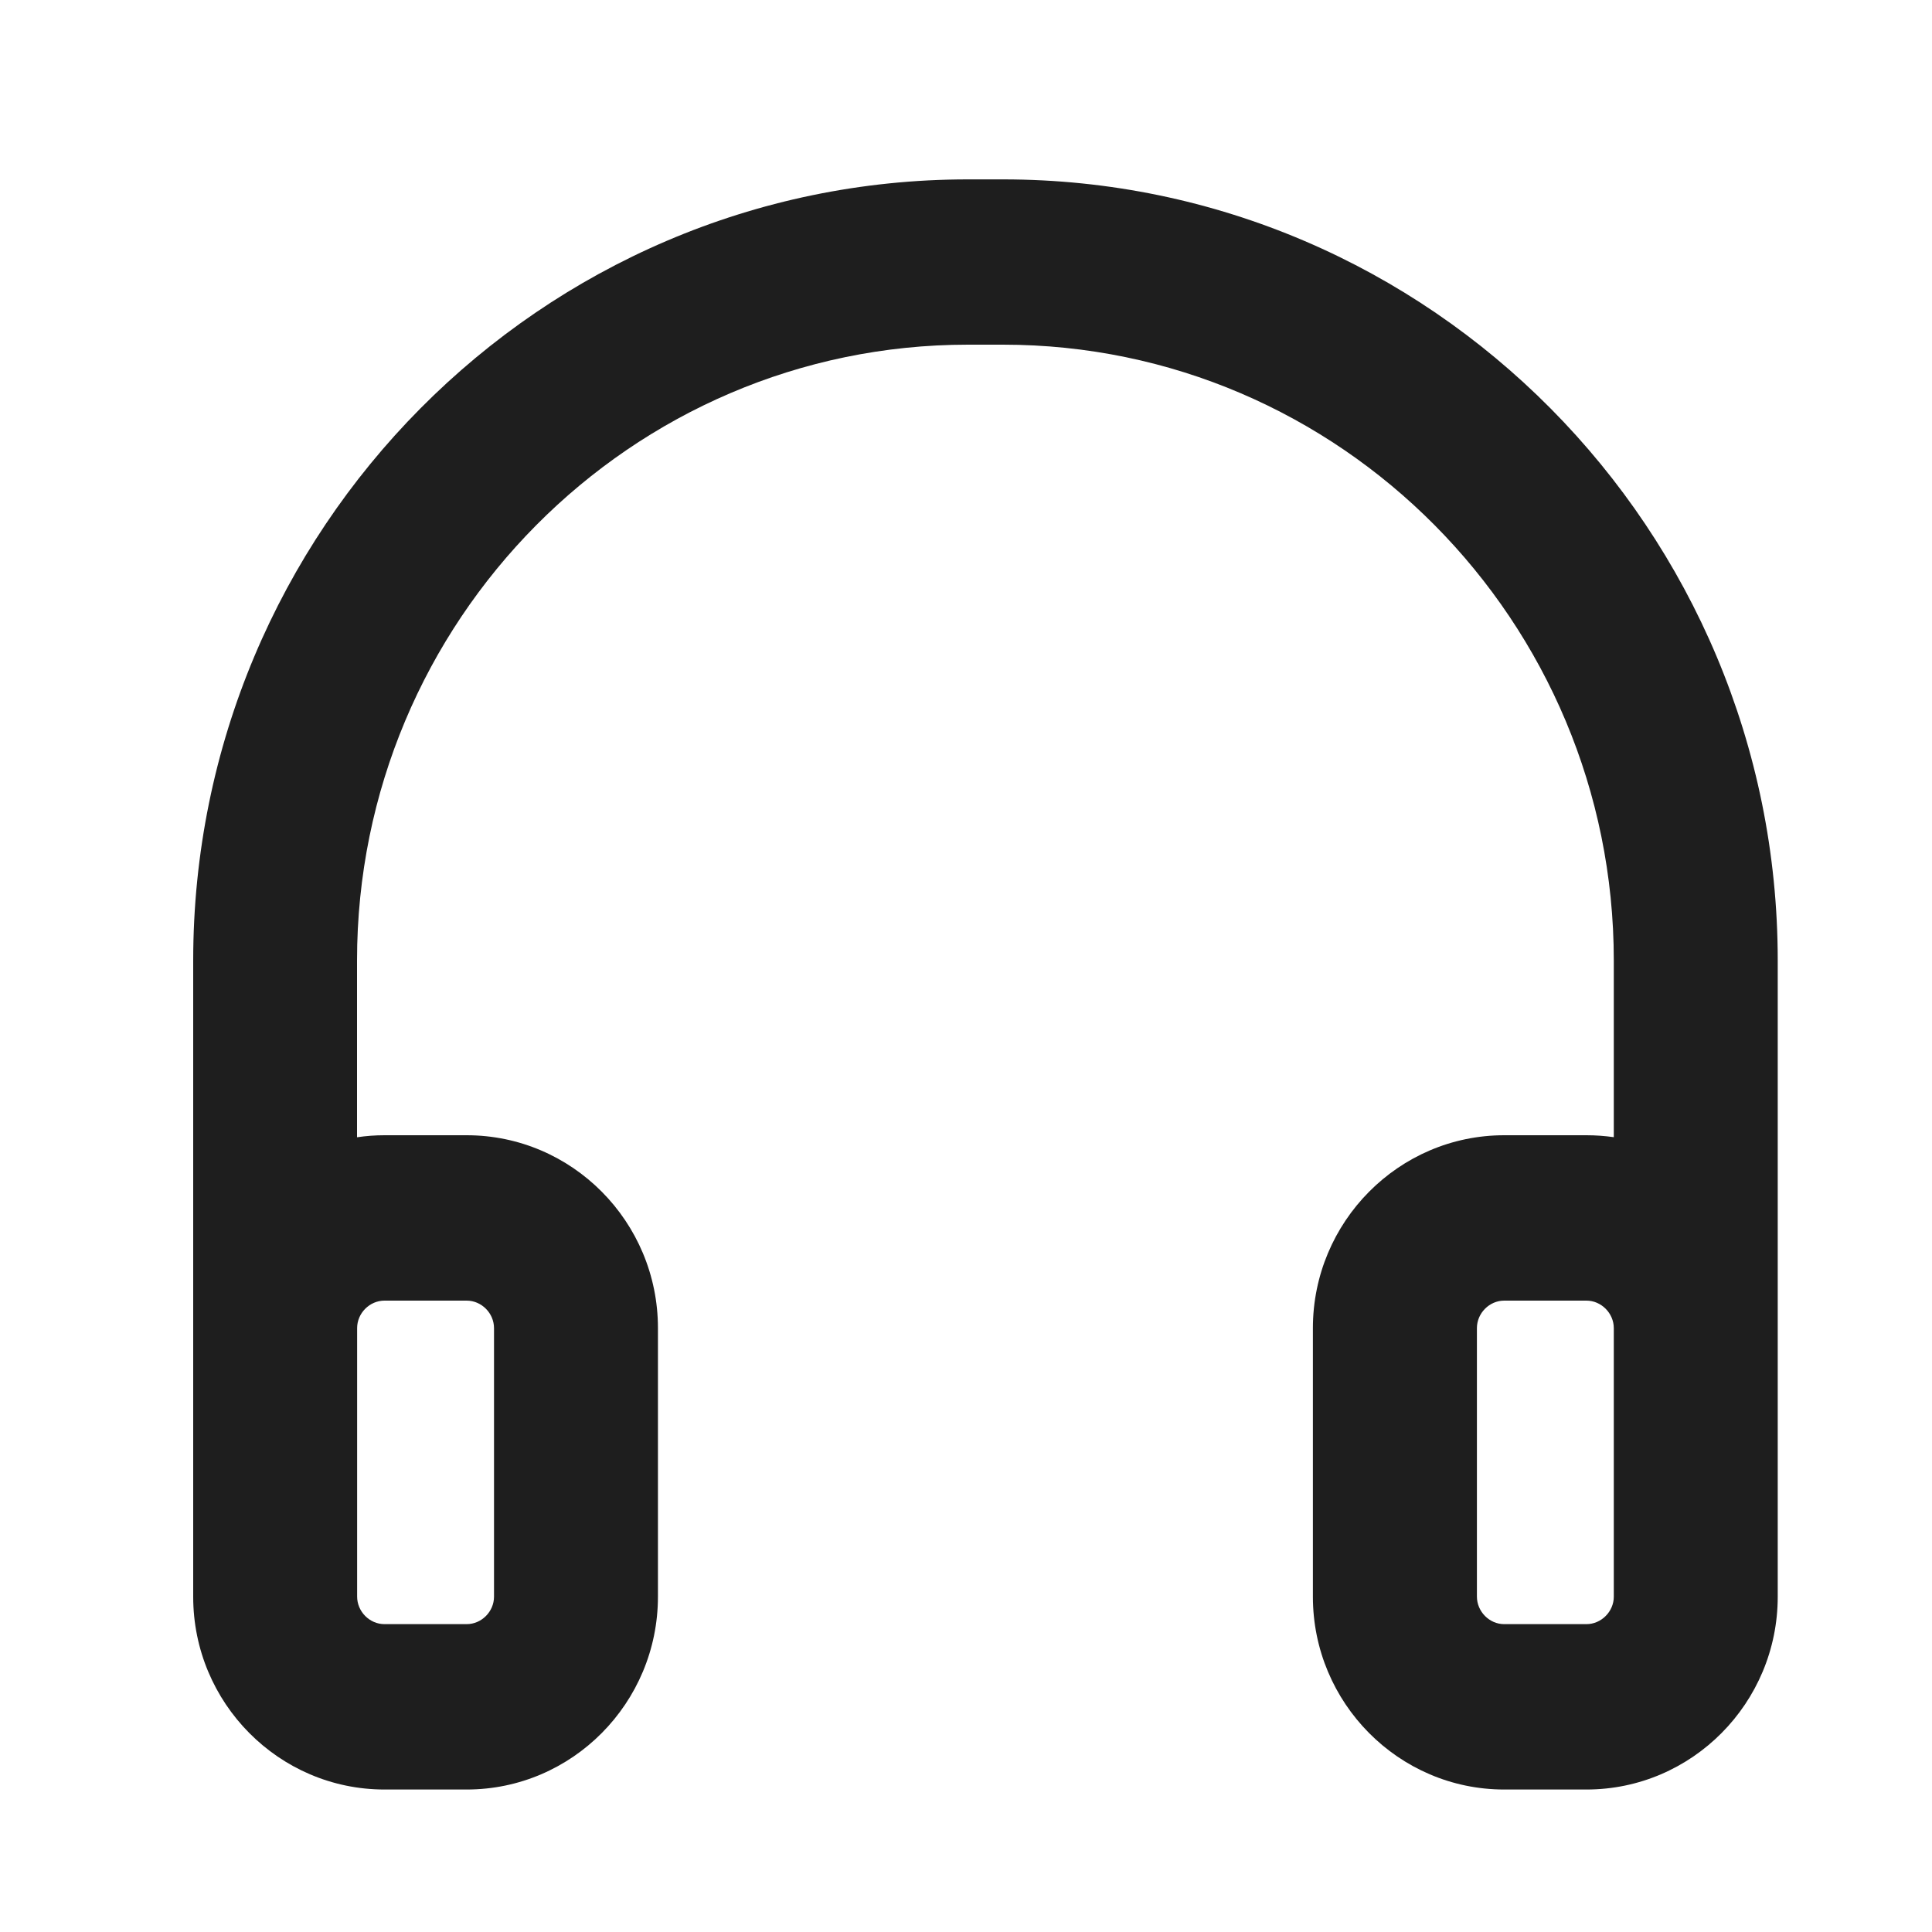 <svg xmlns="http://www.w3.org/2000/svg" width="20" height="20" viewBox="0 0 20 20">
    <g fill="none" fill-rule="evenodd">
        <g fill="#1E1E1E">
            <g>
                <path d="M18.403 16.529c0 1.1-.888 1.996-1.98 1.996h-.852c-1.091 0-1.98-.896-1.98-1.996v-2.78c0-1.101.889-1.997 1.98-1.997h.852c.096 0 .19.007.283.02V9.943c0-3.515-2.836-6.375-6.323-6.375h-.363c-3.487 0-6.324 2.86-6.324 6.375v1.83c.093-.014.188-.021.284-.021h.851c1.092 0 1.98.896 1.98 1.996v2.78c0 1.101-.888 1.997-1.98 1.997H3.98C2.888 18.525 2 17.63 2 16.53V9.943c0-4.458 3.598-8.086 8.02-8.086h.363c4.423 0 8.02 3.628 8.02 8.086v6.586zM4.831 13.464H3.98c-.154 0-.283.13-.283.284v2.78c0 .155.129.285.283.285h.851c.154 0 .283-.13.283-.284v-2.78c0-.155-.129-.285-.283-.285zm11.592 0h-.852c-.153 0-.282.13-.282.284v2.78c0 .155.129.285.282.285h.852c.153 0 .283-.13.283-.284v-2.78c0-.155-.13-.285-.283-.285z" transform="translate(-2341 -2939) translate(2341 2939)"/>
            </g>
        </g>
    </g>
</svg>
